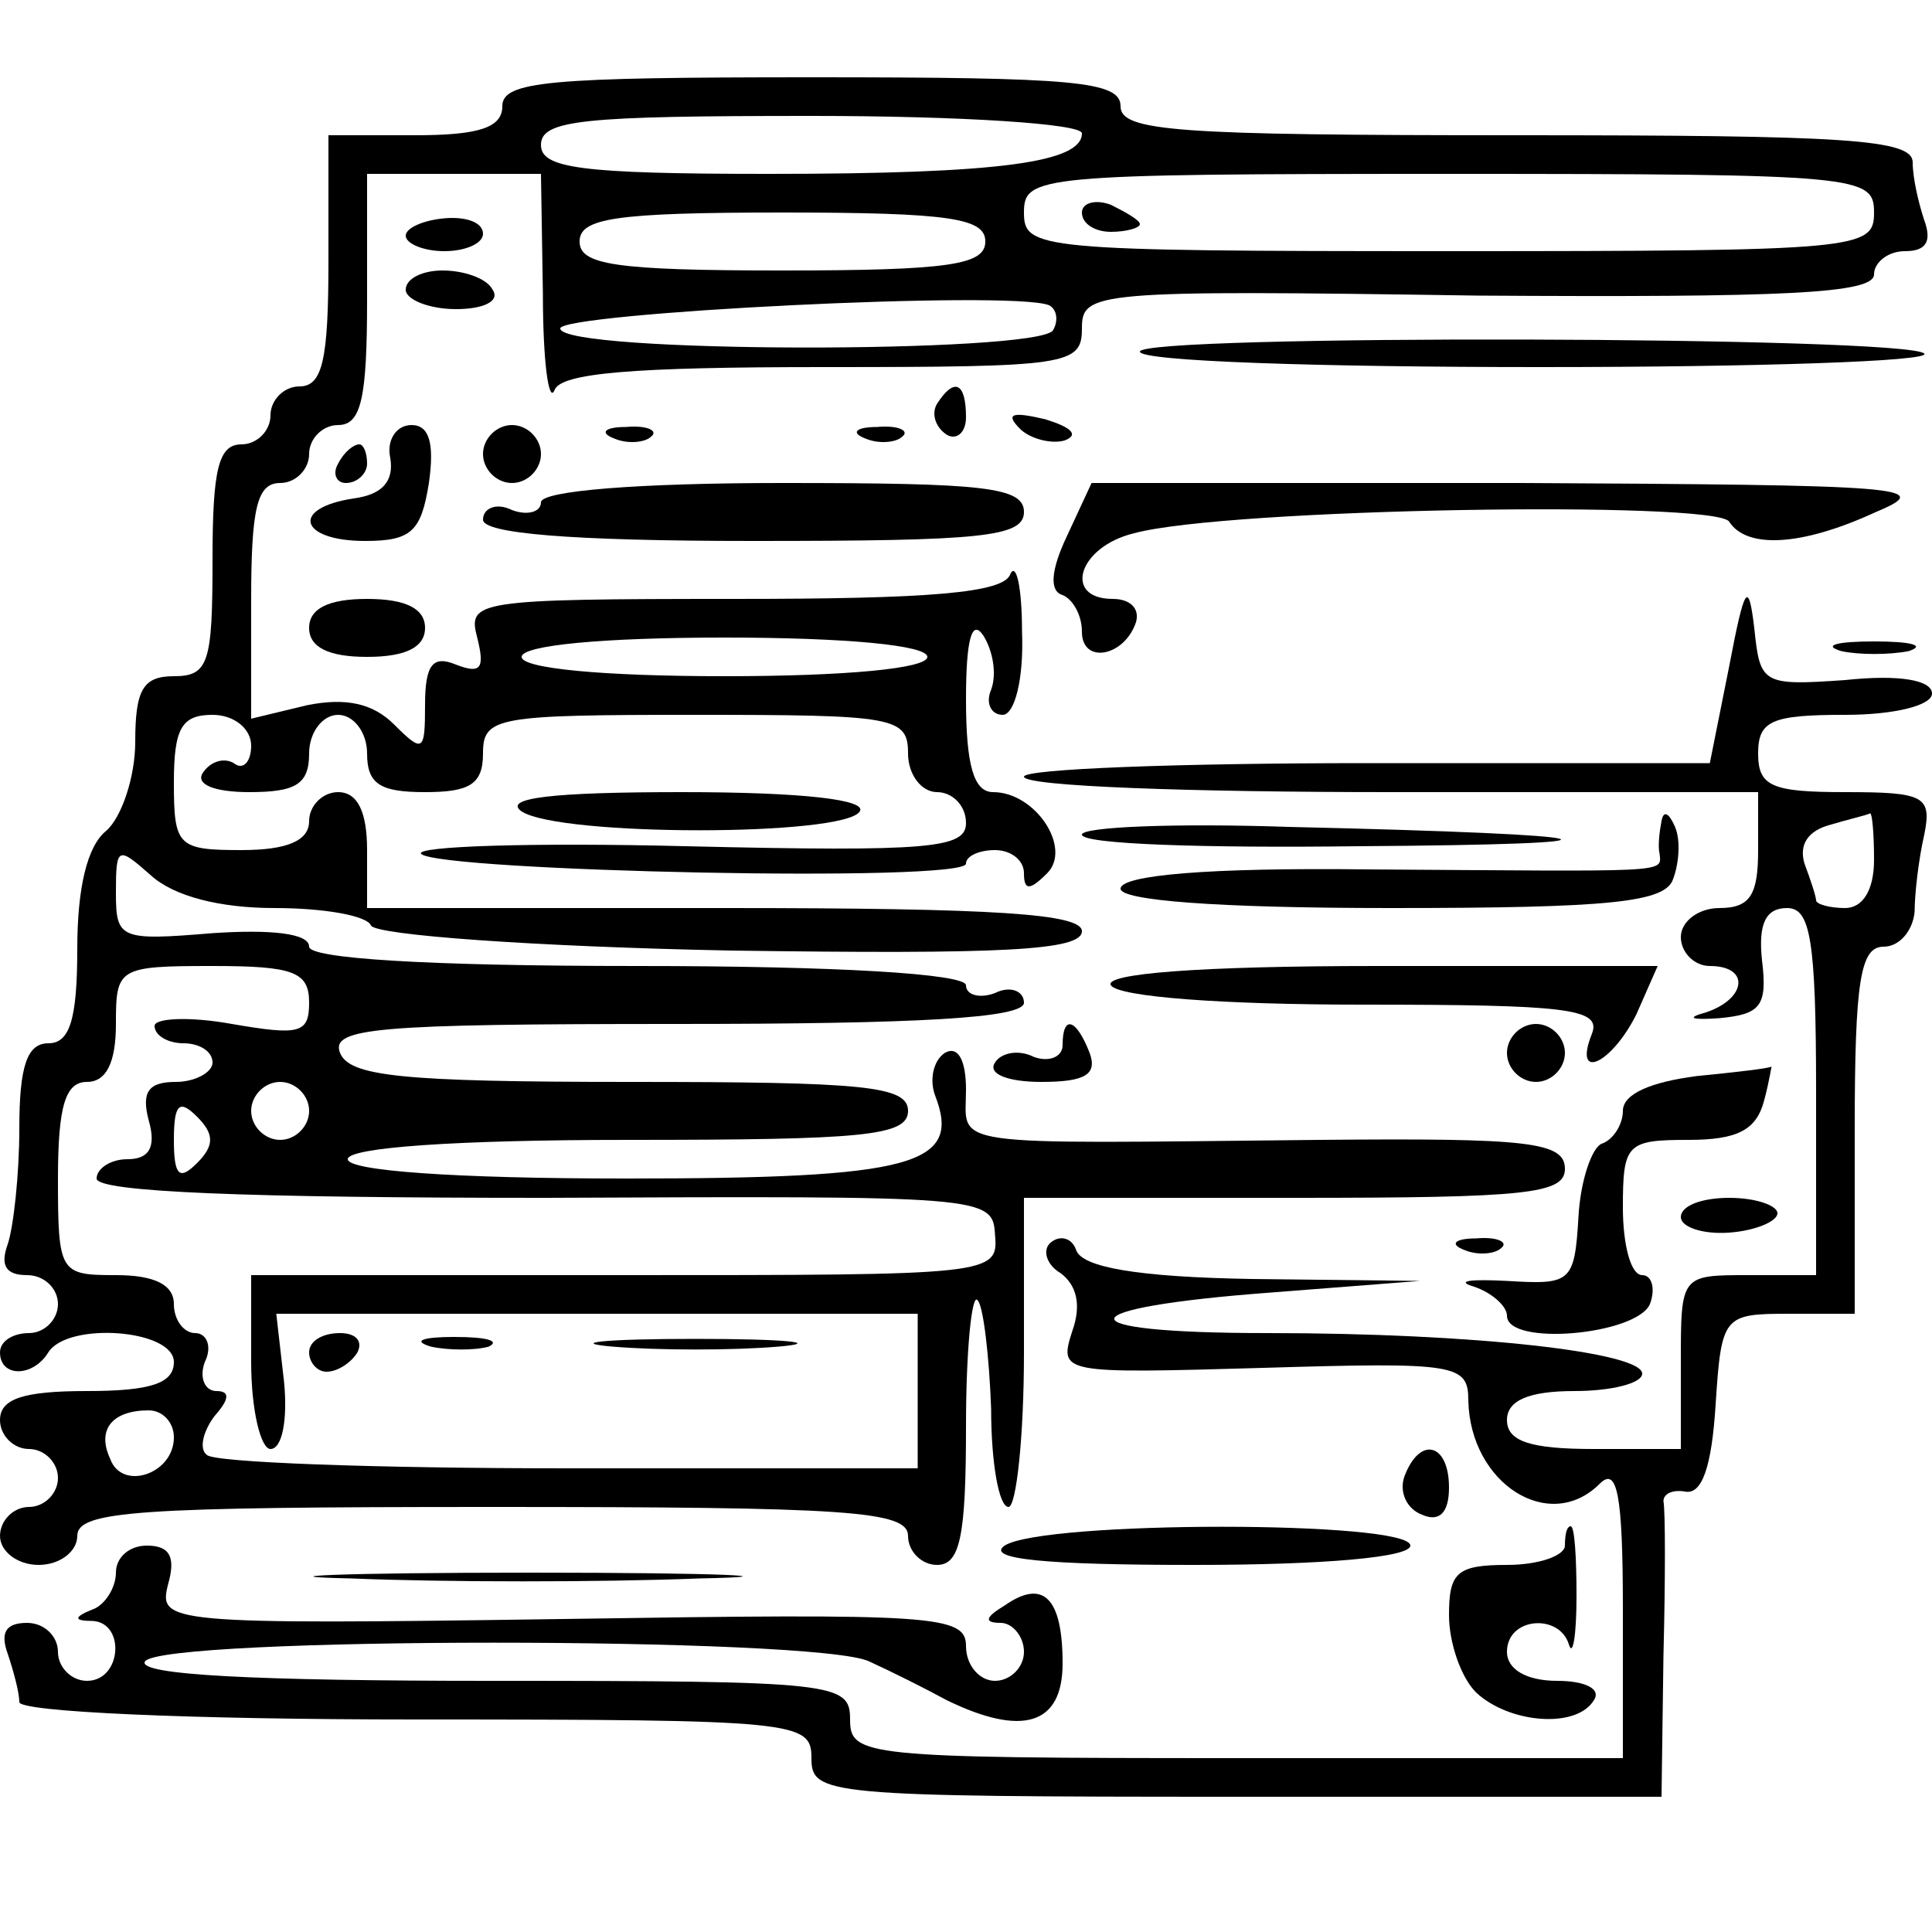 <?xml version="1.0" standalone="no"?>
<!DOCTYPE svg PUBLIC "-//W3C//DTD SVG 20010904//EN"
 "http://www.w3.org/TR/2001/REC-SVG-20010904/DTD/svg10.dtd">
<svg version="1.0" xmlns="http://www.w3.org/2000/svg"
 width="100pt" height="100pt" viewBox="0 0 100 100"
 preserveAspectRatio="xMidYMid meet">
<g transform="translate(0,100) scale(0.1,-0.1)"
fill="#000000" stroke="none">
<path d="M260 945 c0 -11 -12 -15 -45 -15 l-45 0 0 -65 c0 -51 -3 -65 -15 -65
-8 0 -15 -7 -15 -15 0 -8 -7 -15 -15 -15 -12 0 -15 -13 -15 -60 0 -53 -2 -60
-20 -60 -16 0 -20 -7 -20 -34 0 -18 -7 -39 -15 -46 -10 -8 -15 -30 -15 -61 0
-37 -4 -49 -15 -49 -11 0 -15 -12 -15 -44 0 -24 -3 -51 -6 -60 -4 -11 -1 -16
10 -16 9 0 16 -7 16 -15 0 -8 -7 -15 -15 -15 -8 0 -15 -4 -15 -10 0 -13 17
-13 25 0 10 16 65 12 65 -5 0 -11 -12 -15 -45 -15 -33 0 -45 -4 -45 -15 0 -8
7 -15 15 -15 8 0 15 -7 15 -15 0 -8 -7 -15 -15 -15 -8 0 -15 -7 -15 -15 0 -8
9 -15 20 -15 11 0 20 7 20 15 0 13 31 15 215 15 184 0 215 -2 215 -15 0 -8 7
-15 15 -15 12 0 15 15 15 72 0 39 3 69 6 65 3 -3 6 -29 7 -56 0 -28 4 -51 9
-51 4 0 8 36 8 80 l0 80 140 0 c120 0 140 2 140 15 0 14 -19 16 -127 15 -197
-2 -183 -4 -183 26 0 15 -4 23 -11 19 -6 -4 -8 -14 -5 -22 14 -36 -11 -43
-160 -43 -89 0 -144 4 -144 10 0 6 55 10 145 10 122 0 145 2 145 15 0 13 -23
15 -144 15 -119 0 -145 3 -150 15 -5 13 19 15 174 15 125 0 180 3 180 11 0 6
-7 9 -15 5 -8 -3 -15 -1 -15 4 0 6 -67 10 -170 10 -111 0 -170 4 -170 10 0 7
-20 9 -50 7 -48 -4 -50 -3 -50 21 0 24 1 24 18 9 12 -11 36 -17 64 -17 26 0
48 -4 50 -9 2 -5 85 -11 186 -13 141 -2 182 0 182 10 0 9 -44 12 -185 12
l-185 0 0 30 c0 20 -5 30 -15 30 -8 0 -15 -7 -15 -15 0 -10 -11 -15 -35 -15
-33 0 -35 2 -35 35 0 28 4 35 20 35 11 0 20 -7 20 -16 0 -8 -4 -13 -9 -9 -5 3
-12 1 -16 -5 -4 -6 6 -10 24 -10 24 0 31 4 31 20 0 11 7 20 15 20 8 0 15 -9
15 -20 0 -16 7 -20 30 -20 23 0 30 4 30 20 0 19 7 20 110 20 103 0 110 -1 110
-20 0 -11 7 -20 15 -20 8 0 15 -7 15 -16 0 -13 -18 -15 -145 -12 -79 2 -141 0
-137 -4 10 -9 282 -15 282 -5 0 4 7 7 15 7 8 0 15 -5 15 -12 0 -9 3 -9 12 0
13 13 -6 42 -28 42 -10 0 -14 14 -14 48 0 31 3 42 9 33 5 -8 7 -20 4 -28 -3
-7 0 -13 6 -13 6 0 11 18 10 43 0 23 -3 36 -6 30 -3 -10 -42 -13 -143 -13
-134 0 -138 -1 -133 -20 4 -16 2 -19 -11 -14 -12 5 -16 0 -16 -21 0 -24 -1
-25 -16 -10 -11 11 -25 14 -45 10 l-29 -7 0 61 c0 48 3 61 15 61 8 0 15 7 15
15 0 8 7 15 15 15 12 0 15 14 15 65 l0 65 45 0 45 0 1 -62 c0 -35 3 -57 6 -50
3 9 41 12 139 12 127 0 134 1 134 20 0 19 6 20 205 17 159 -1 205 1 205 11 0
6 7 12 16 12 11 0 14 5 10 16 -3 9 -6 22 -6 30 0 12 -35 14 -205 14 -176 0
-205 2 -205 15 0 13 -24 15 -160 15 -136 0 -160 -2 -160 -15z m300 -14 c0 -15
-42 -21 -162 -21 -98 0 -118 3 -118 15 0 13 22 15 140 15 77 0 140 -4 140 -9z
m410 -41 c0 -19 -7 -20 -220 -20 -213 0 -220 1 -220 20 0 19 7 20 220 20 213
0 220 -1 220 -20z m-460 -15 c0 -12 -18 -15 -105 -15 -87 0 -105 3 -105 15 0
12 18 15 105 15 87 0 105 -3 105 -15z m35 -46 c-8 -12 -255 -12 -255 1 0 8
234 20 253 12 4 -2 5 -8 2 -13z m-65 -169 c0 -6 -42 -10 -105 -10 -63 0 -105
4 -105 10 0 6 42 10 105 10 63 0 105 -4 105 -10z m-320 -179 c0 -16 -5 -17
-40 -11 -22 4 -40 3 -40 -1 0 -5 7 -9 15 -9 8 0 15 -4 15 -10 0 -5 -9 -10 -19
-10 -14 0 -18 -5 -14 -20 4 -14 0 -20 -11 -20 -9 0 -16 -5 -16 -10 0 -7 78
-10 232 -10 227 1 232 1 233 -19 2 -21 -2 -21 -192 -21 l-193 0 0 -45 c0 -25
5 -45 10 -45 6 0 9 15 7 35 l-4 35 166 0 166 0 0 -40 0 -40 -181 0 c-99 0
-184 3 -187 7 -4 3 -2 12 4 20 8 9 8 13 1 13 -6 0 -9 7 -6 15 4 8 1 15 -5 15
-6 0 -11 7 -11 15 0 10 -10 15 -30 15 -29 0 -30 1 -30 50 0 38 4 50 15 50 10
0 15 10 15 30 0 29 1 30 50 30 42 0 50 -3 50 -19z m0 -56 c0 -8 -7 -15 -15
-15 -8 0 -15 7 -15 15 0 8 7 15 15 15 8 0 15 -7 15 -15z m-58 -27 c-9 -9 -12
-7 -12 12 0 19 3 21 12 12 9 -9 9 -15 0 -24z m-12 -142 c0 -19 -27 -28 -33
-11 -7 15 1 25 20 25 7 0 13 -6 13 -14z"/>
<path d="M560 890 c0 -6 7 -10 15 -10 8 0 15 2 15 4 0 2 -7 6 -15 10 -8 3 -15
1 -15 -4z"/>
<path d="M160 300 c0 -5 4 -10 9 -10 6 0 13 5 16 10 3 6 -1 10 -9 10 -9 0 -16
-4 -16 -10z"/>
<path d="M223 303 c9 -2 23 -2 30 0 6 3 -1 5 -18 5 -16 0 -22 -2 -12 -5z"/>
<path d="M317 303 c24 -2 62 -2 86 0 23 2 4 4 -43 4 -47 0 -66 -2 -43 -4z"/>
<path d="M210 878 c0 -4 9 -8 20 -8 11 0 20 4 20 9 0 6 -9 9 -20 8 -11 -1 -20
-5 -20 -9z"/>
<path d="M210 850 c0 -5 12 -10 26 -10 14 0 23 4 19 10 -3 6 -15 10 -26 10
-10 0 -19 -4 -19 -10z"/>
<path d="M590 818 c0 -5 93 -8 207 -8 113 0 203 3 199 7 -9 9 -406 10 -406 1z"/>
<path d="M485 791 c-3 -5 -1 -12 5 -16 5 -3 10 1 10 9 0 18 -6 21 -15 7z"/>
<path d="M528 778 c5 -5 16 -8 23 -6 8 3 3 7 -10 11 -17 4 -21 3 -13 -5z"/>
<path d="M202 763 c2 -12 -4 -19 -19 -21 -33 -5 -28 -22 6 -22 24 0 29 5 33
30 3 21 0 30 -9 30 -8 0 -13 -8 -11 -17z"/>
<path d="M250 765 c0 -8 7 -15 15 -15 8 0 15 7 15 15 0 8 -7 15 -15 15 -8 0
-15 -7 -15 -15z"/>
<path d="M318 773 c7 -3 16 -2 19 1 4 3 -2 6 -13 5 -11 0 -14 -3 -6 -6z"/>
<path d="M448 773 c7 -3 16 -2 19 1 4 3 -2 6 -13 5 -11 0 -14 -3 -6 -6z"/>
<path d="M175 760 c-3 -5 -1 -10 4 -10 6 0 11 5 11 10 0 6 -2 10 -4 10 -3 0
-8 -4 -11 -10z"/>
<path d="M280 740 c0 -5 -7 -7 -15 -4 -8 4 -15 1 -15 -5 0 -7 44 -11 140 -11
118 0 140 2 140 15 0 13 -21 15 -125 15 -74 0 -125 -4 -125 -10z"/>
<path d="M552 722 c-8 -17 -9 -28 -2 -30 5 -2 10 -10 10 -19 0 -17 22 -13 28
5 2 7 -3 12 -12 12 -26 0 -18 27 11 34 48 13 301 17 308 6 9 -14 37 -13 76 5
31 13 16 14 -186 15 l-220 0 -13 -28z"/>
<path d="M895 655 l-10 -50 -178 0 c-97 0 -177 -3 -177 -7 0 -5 86 -8 190 -8
l190 0 0 -30 c0 -23 -4 -30 -20 -30 -11 0 -20 -7 -20 -15 0 -8 7 -15 15 -15
21 0 19 -17 -2 -24 -11 -3 -7 -4 7 -3 21 2 25 6 22 30 -2 19 2 27 13 27 12 0
15 -16 15 -95 l0 -95 -35 0 c-35 0 -35 0 -35 -45 l0 -45 -45 0 c-33 0 -45 4
-45 15 0 10 11 15 35 15 19 0 35 4 35 9 0 11 -86 21 -194 21 -107 0 -105 13 2
21 l77 6 -87 1 c-59 1 -88 6 -91 15 -2 6 -8 8 -13 4 -5 -4 -2 -12 5 -16 8 -6
11 -16 6 -30 -7 -22 -6 -22 99 -19 100 3 106 2 106 -17 1 -43 42 -69 68 -43 9
9 12 -5 12 -65 l0 -77 -200 0 c-193 0 -200 1 -200 20 0 19 -7 20 -186 20 -121
0 -183 3 -179 10 8 13 349 13 375 0 11 -5 29 -14 40 -20 39 -19 60 -13 60 19
0 34 -10 44 -30 30 -10 -6 -11 -9 -2 -9 6 0 12 -7 12 -15 0 -8 -7 -15 -15 -15
-8 0 -15 8 -15 18 0 16 -16 17 -209 14 -206 -3 -209 -2 -204 18 4 14 1 20 -11
20 -9 0 -16 -6 -16 -14 0 -8 -6 -17 -12 -19 -10 -4 -10 -6 0 -6 17 -1 15 -31
-3 -31 -8 0 -15 7 -15 15 0 8 -7 15 -16 15 -11 0 -14 -5 -10 -16 3 -9 6 -20 6
-25 0 -5 87 -9 205 -9 198 0 205 -1 205 -20 0 -19 7 -20 220 -20 l220 0 1 73
c1 39 1 75 0 80 0 4 5 6 11 5 9 -2 14 13 16 45 3 46 4 47 38 47 l34 0 0 95 c0
78 3 95 15 95 8 0 15 8 16 18 0 9 2 27 5 40 4 20 0 22 -41 22 -38 0 -45 3 -45
20 0 17 7 20 45 20 26 0 45 5 45 11 0 7 -17 10 -45 7 -43 -3 -44 -2 -47 27 -3
25 -5 22 -13 -20z m75 -100 c0 -16 -6 -25 -15 -25 -8 0 -15 2 -15 4 0 2 -3 11
-6 19 -3 10 2 17 13 20 10 3 19 5 21 6 1 0 2 -10 2 -24z"/>
<path d="M160 675 c0 -10 10 -15 30 -15 20 0 30 5 30 15 0 10 -10 15 -30 15
-20 0 -30 -5 -30 -15z"/>
<path d="M953 663 c9 -2 25 -2 35 0 9 3 1 5 -18 5 -19 0 -27 -2 -17 -5z"/>
<path d="M270 580 c20 -13 167 -13 175 0 4 6 -29 10 -92 10 -67 0 -93 -3 -83
-10z"/>
<path d="M560 568 c0 -5 64 -7 143 -6 152 1 138 6 -36 10 -59 2 -107 0 -107
-4z"/>
<path d="M860 575 c-1 -5 -2 -13 -1 -17 1 -10 6 -9 -151 -8 -83 1 -128 -3
-128 -10 0 -6 49 -10 140 -10 114 0 142 3 146 15 3 8 4 20 1 27 -3 7 -6 9 -7
3z"/>
<path d="M575 490 c4 -6 58 -10 130 -10 106 0 124 -2 119 -15 -10 -25 10 -16
23 10 l11 25 -145 0 c-93 0 -142 -4 -138 -10z"/>
<path d="M550 459 c0 -6 -7 -9 -15 -6 -8 4 -17 2 -20 -3 -4 -6 7 -10 24 -10
23 0 29 4 25 15 -7 18 -14 20 -14 4z"/>
<path d="M780 455 c0 -8 7 -15 15 -15 8 0 15 7 15 15 0 8 -7 15 -15 15 -8 0
-15 -7 -15 -15z"/>
<path d="M878 443 c-23 -3 -38 -9 -38 -18 0 -7 -5 -15 -11 -17 -5 -2 -11 -19
-12 -38 -2 -34 -4 -35 -37 -33 -19 1 -27 0 -17 -3 9 -3 17 -10 17 -15 0 -16
67 -10 74 6 3 8 1 15 -4 15 -6 0 -10 16 -10 35 0 33 2 35 34 35 25 0 35 5 39
20 3 11 4 19 4 18 -1 -1 -19 -3 -39 -5z"/>
<path d="M870 370 c0 -5 11 -9 25 -8 14 1 25 6 25 10 0 4 -11 8 -25 8 -14 0
-25 -4 -25 -10z"/>
<path d="M758 353 c7 -3 16 -2 19 1 4 3 -2 6 -13 5 -11 0 -14 -3 -6 -6z"/>
<path d="M727 236 c-3 -8 1 -17 9 -20 9 -4 14 1 14 14 0 23 -15 27 -23 6z"/>
<path d="M520 200 c-10 -7 21 -10 98 -10 68 0 112 4 112 10 0 13 -190 13 -210
0z"/>
<path d="M810 200 c0 -5 -13 -10 -30 -10 -26 0 -30 -4 -30 -26 0 -14 6 -32 14
-40 17 -16 52 -19 61 -4 4 6 -5 10 -19 10 -16 0 -26 6 -26 15 0 18 27 20 32 4
2 -7 4 4 4 25 0 20 -1 36 -3 36 -2 0 -3 -4 -3 -10z"/>
<path d="M182 183 c48 -2 129 -2 180 0 51 1 12 3 -87 3 -99 0 -141 -2 -93 -3z"/>
</g>
</svg>
